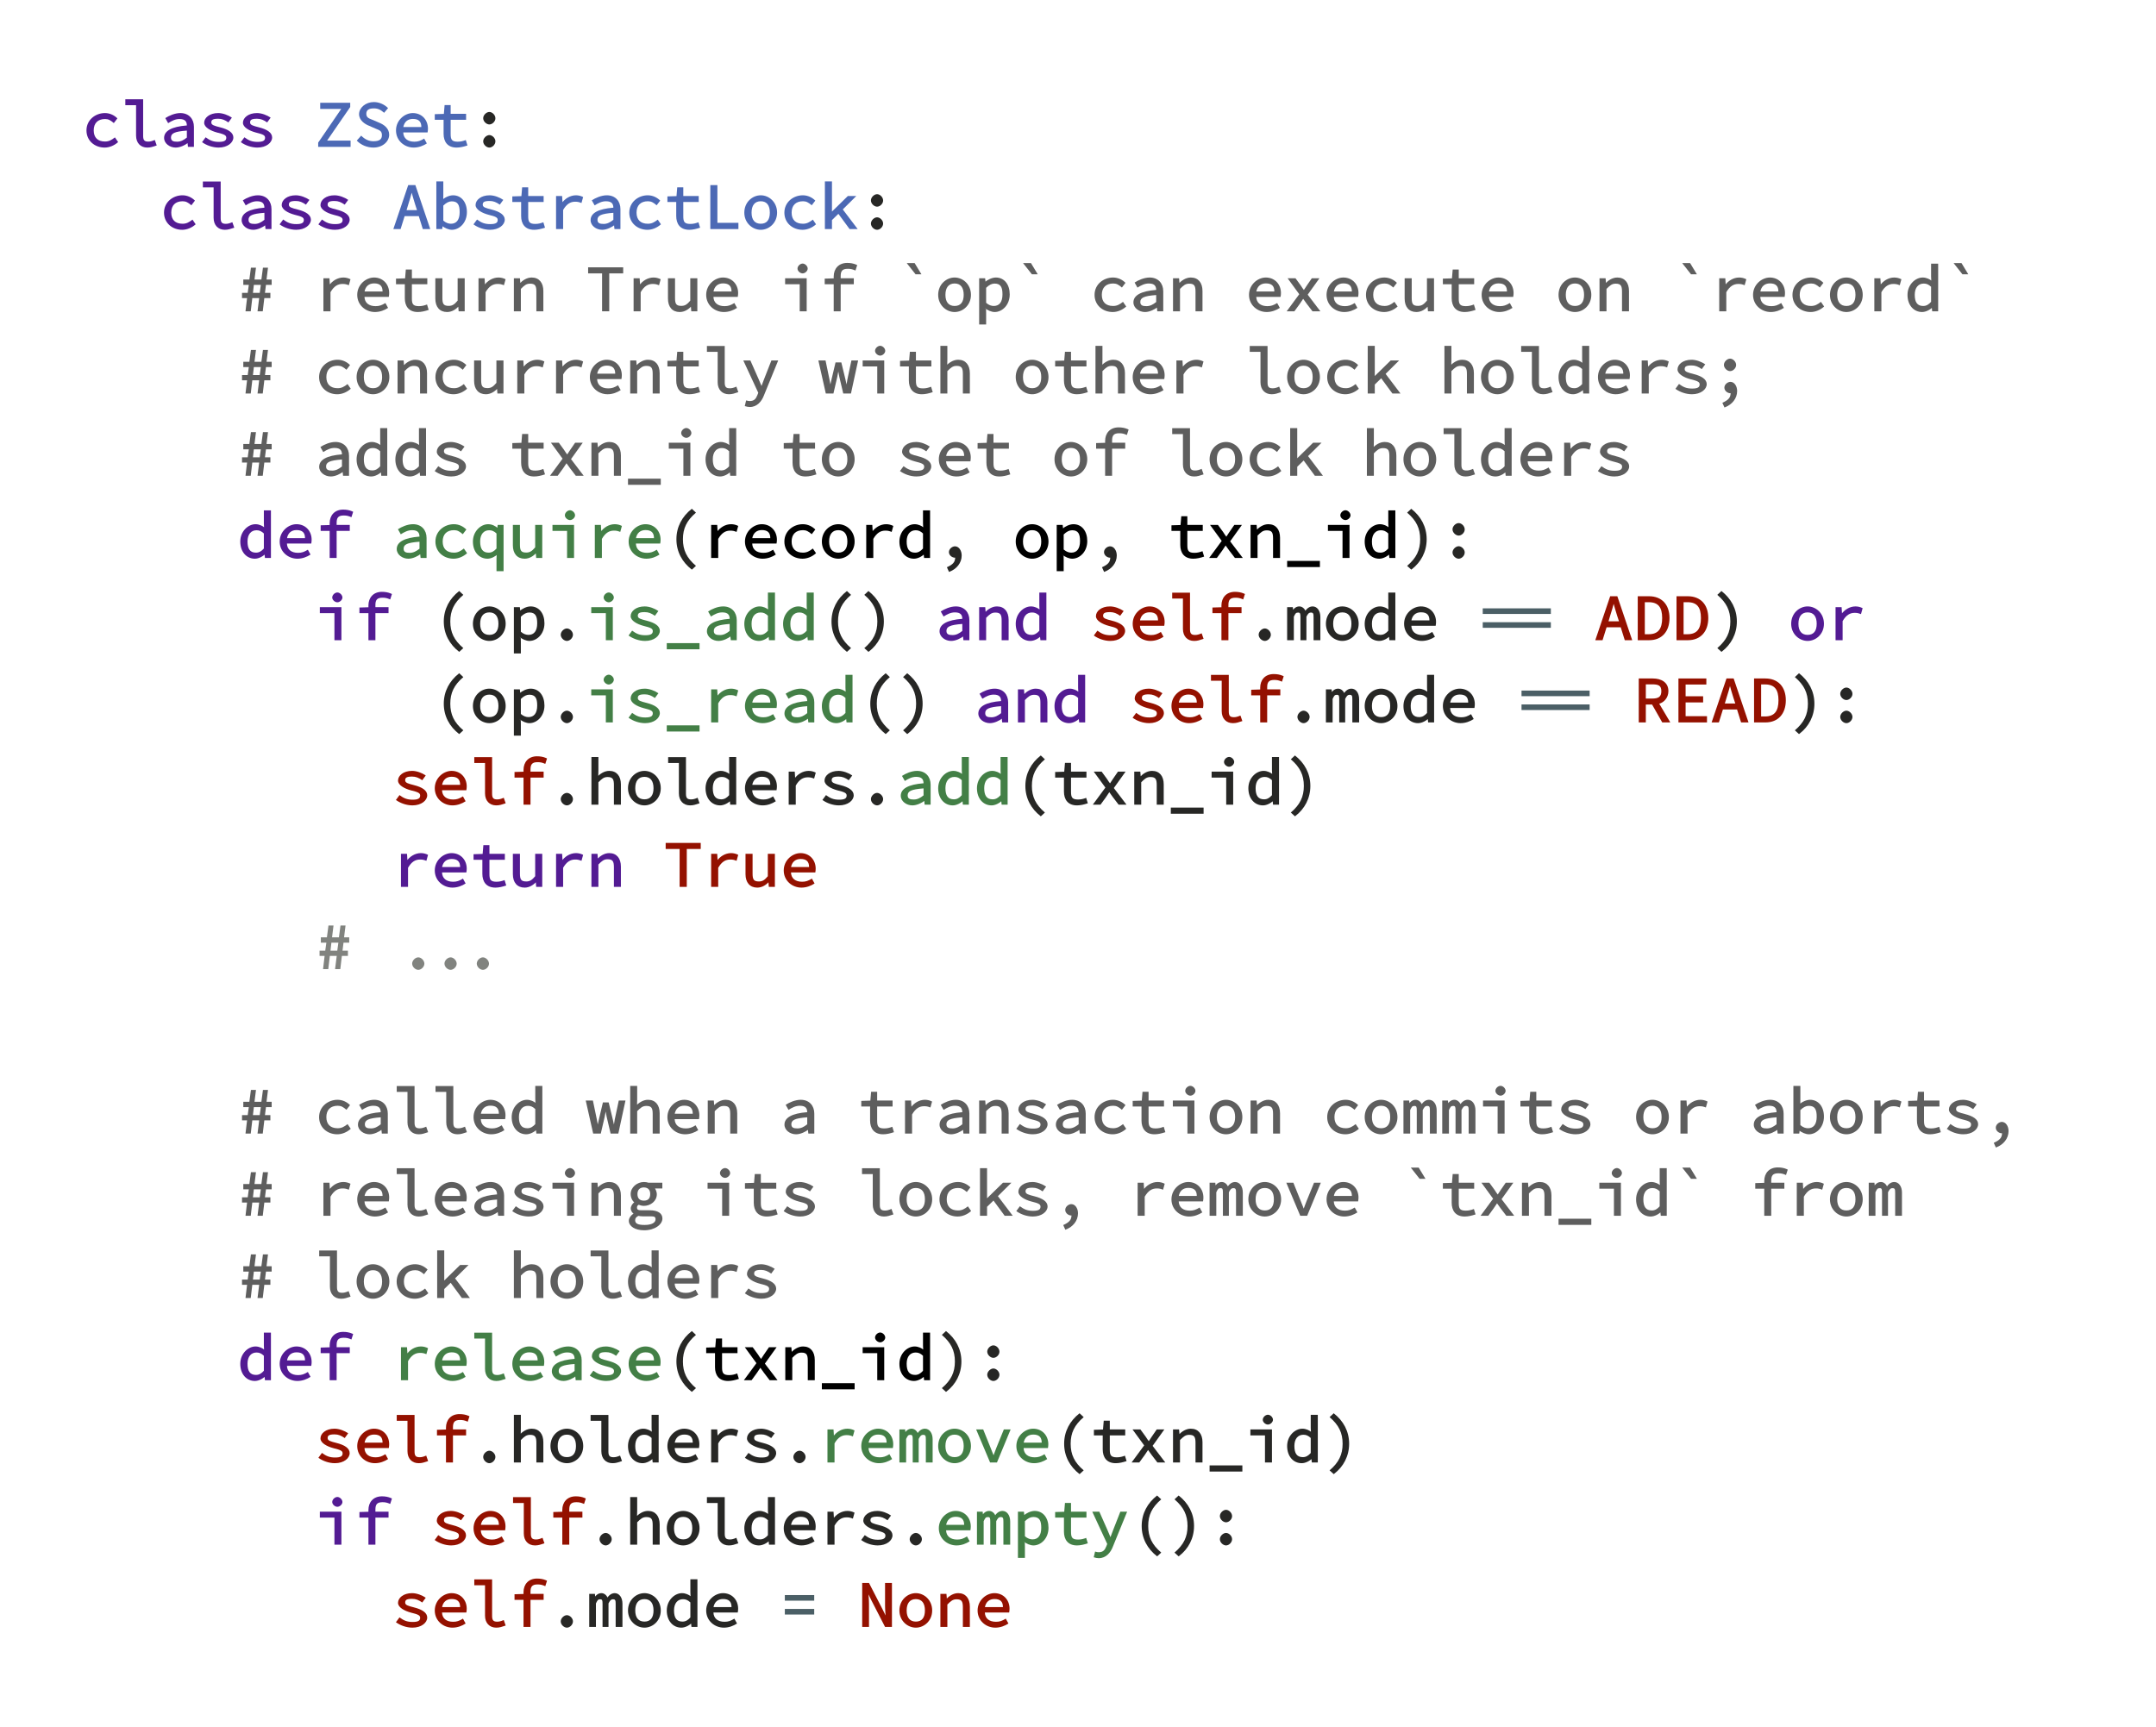 <?xml version="1.0" encoding="UTF-8"?>
<svg xmlns="http://www.w3.org/2000/svg" xmlns:xlink="http://www.w3.org/1999/xlink" width="367pt" height="294pt" viewBox="0 0 367 294" version="1.1">
<defs>
<g>
<symbol overflow="visible" id="glyph0-0">
<path style="stroke:none;" d="M 0.688 0 L 6.062 0 L 6.062 -7.531 L 0.531 -7.531 L 0.531 0 Z M 1.547 -1.344 L 1.547 -6.438 L 1.281 -6.344 L 2.641 -3.875 L 1.281 -1.438 Z M 3.891 -3.766 L 5.297 -6.344 L 5.031 -6.438 L 5.031 -1.344 L 5.297 -1.438 L 3.938 -3.875 Z M 1.969 -0.672 L 2.781 -2.125 L 3.359 -3.219 L 3.234 -3.219 L 3.781 -2.125 L 4.469 -0.906 L 2.094 -0.906 Z M 3.375 -4.484 L 2.828 -5.516 L 2.219 -6.594 L 4.359 -6.594 L 3.75 -5.516 L 3.234 -4.531 L 3.359 -4.531 Z M 3.375 -4.484 "/>
</symbol>
<symbol overflow="visible" id="glyph0-1">
<path style="stroke:none;" d="M 0.719 -2.797 C 0.719 -1.016 2.141 0.125 3.812 0.125 C 4.594 0.125 5.438 -0.203 6.109 -0.812 L 5.562 -1.609 C 4.969 -1.141 4.531 -0.906 3.875 -0.906 C 2.641 -0.906 1.953 -1.578 1.953 -2.797 C 1.953 -4.031 2.656 -4.734 3.891 -4.734 C 4.453 -4.734 4.812 -4.531 5.375 -4.047 L 5.984 -4.844 C 5.469 -5.359 4.734 -5.75 3.859 -5.75 C 2.25 -5.75 0.719 -4.594 0.719 -2.797 Z M 0.719 -2.797 "/>
</symbol>
<symbol overflow="visible" id="glyph0-2">
<path style="stroke:none;" d="M 0.891 -7.094 L 2.562 -7.094 L 2.562 -1.922 C 2.562 -0.656 3.328 0.125 4.469 0.125 C 5.047 0.125 5.422 -0.016 6.078 -0.234 L 5.75 -1.172 C 5.281 -0.969 4.969 -0.891 4.656 -0.891 C 4.031 -0.891 3.766 -1.078 3.766 -1.859 L 3.766 -8.094 L 0.734 -8.094 L 0.734 -7.094 Z M 0.891 -7.094 "/>
</symbol>
<symbol overflow="visible" id="glyph0-3">
<path style="stroke:none;" d="M 0.734 -1.516 C 0.734 -0.562 1.703 0.125 2.703 0.125 C 3.469 0.125 4.328 -0.297 4.859 -0.719 L 4.719 -0.719 L 4.797 0 L 5.812 0 L 5.812 -3.406 C 5.812 -4.734 4.969 -5.75 3.5 -5.75 C 2.562 -5.75 1.547 -5.297 0.938 -4.891 L 1.422 -4.031 C 2.062 -4.438 2.656 -4.734 3.344 -4.734 C 4.375 -4.734 4.594 -4.25 4.609 -3.641 C 2.016 -3.438 0.734 -2.719 0.734 -1.516 Z M 1.906 -1.578 C 1.906 -2.281 2.469 -2.609 4.609 -2.766 L 4.609 -1.578 C 4.047 -1.125 3.547 -0.875 2.953 -0.875 C 2.328 -0.875 1.906 -0.984 1.906 -1.578 Z M 1.906 -1.578 "/>
</symbol>
<symbol overflow="visible" id="glyph0-4">
<path style="stroke:none;" d="M 0.688 -0.734 C 1.328 -0.281 2.359 0.125 3.406 0.125 C 4.938 0.125 5.922 -0.719 5.922 -1.594 C 5.922 -2.406 5.094 -2.969 3.656 -3.328 C 2.688 -3.578 2.172 -3.703 2.172 -4.141 C 2.172 -4.547 2.344 -4.781 3.344 -4.781 C 4 -4.781 4.469 -4.578 5.078 -4.156 L 5.672 -4.969 C 5.062 -5.391 4.141 -5.75 3.344 -5.75 C 1.875 -5.75 0.953 -4.953 0.953 -4.094 C 0.953 -3.328 2.031 -2.734 3.141 -2.438 C 4.438 -2.125 4.719 -1.953 4.719 -1.547 C 4.719 -1.078 4.406 -0.844 3.438 -0.844 C 2.484 -0.844 1.922 -1.094 1.203 -1.625 L 0.594 -0.797 Z M 0.688 -0.734 "/>
</symbol>
<symbol overflow="visible" id="glyph0-5">
<path style="stroke:none;" d="M 0.719 0 L 6.078 0 L 6.078 -1.062 L 2.078 -1.062 L 6.016 -6.781 L 6.016 -7.5 L 0.906 -7.5 L 0.906 -6.453 L 4.484 -6.453 L 0.562 -0.719 L 0.562 0 Z M 0.719 0 "/>
</symbol>
<symbol overflow="visible" id="glyph0-6">
<path style="stroke:none;" d="M 0.625 -0.969 C 1.281 -0.312 2.297 0.125 3.359 0.125 C 4.938 0.125 6.047 -0.906 6.047 -2.062 C 6.047 -3.125 5.203 -3.766 4.312 -4.125 L 3.297 -4.562 C 2.688 -4.812 2.156 -4.922 2.156 -5.625 C 2.156 -6.266 2.578 -6.547 3.438 -6.547 C 4.156 -6.547 4.594 -6.312 5.188 -5.797 L 5.859 -6.594 C 5.234 -7.219 4.344 -7.625 3.438 -7.625 C 2.062 -7.625 0.922 -6.672 0.922 -5.562 C 0.922 -4.516 1.906 -3.859 2.641 -3.578 L 3.672 -3.125 C 4.406 -2.828 4.812 -2.719 4.812 -1.984 C 4.812 -1.281 4.391 -0.953 3.359 -0.953 C 2.578 -0.953 1.922 -1.266 1.281 -1.906 L 0.531 -1.062 Z M 0.625 -0.969 "/>
</symbol>
<symbol overflow="visible" id="glyph0-7">
<path style="stroke:none;" d="M 0.609 -2.797 C 0.609 -1.047 2.047 0.125 3.625 0.125 C 4.484 0.125 5.266 -0.188 5.859 -0.578 L 5.406 -1.406 C 4.766 -1.016 4.359 -0.875 3.734 -0.875 C 2.578 -0.875 1.875 -1.453 1.844 -2.453 L 5.984 -2.453 C 6.031 -2.719 6.047 -2.922 6.047 -3.109 C 6.047 -4.594 5 -5.75 3.469 -5.75 C 2.094 -5.75 0.609 -4.547 0.609 -2.797 Z M 1.828 -3.234 C 1.984 -4.281 2.625 -4.75 3.484 -4.75 C 4.484 -4.75 4.922 -4.297 4.922 -3.375 L 1.844 -3.375 Z M 1.828 -3.234 "/>
</symbol>
<symbol overflow="visible" id="glyph0-8">
<path style="stroke:none;" d="M 2.109 -2.219 C 2.109 -0.891 2.766 0.125 4.328 0.125 C 4.906 0.125 5.516 -0.016 6.172 -0.234 L 5.891 -1.156 C 5.438 -0.984 5.031 -0.875 4.516 -0.875 C 3.484 -0.875 3.312 -1.25 3.312 -2.203 L 3.312 -4.609 L 5.938 -4.609 L 5.938 -5.625 L 3.312 -5.625 L 3.312 -7.109 L 2.281 -7.109 L 2.156 -5.609 L 0.609 -5.562 L 0.609 -4.609 L 2.109 -4.609 Z M 2.109 -2.219 "/>
</symbol>
<symbol overflow="visible" id="glyph0-9">
<path style="stroke:none;" d="M 2.25 -4.875 C 2.25 -4.312 2.812 -3.812 3.297 -3.812 C 3.797 -3.812 4.328 -4.312 4.328 -4.859 C 4.328 -5.422 3.797 -5.938 3.297 -5.938 C 2.812 -5.938 2.25 -5.422 2.25 -4.875 Z M 2.25 -0.938 C 2.25 -0.375 2.812 0.125 3.297 0.125 C 3.797 0.125 4.328 -0.375 4.328 -0.938 C 4.328 -1.484 3.797 -2 3.297 -2 C 2.812 -2 2.25 -1.484 2.25 -0.938 Z M 2.25 -0.938 "/>
</symbol>
<symbol overflow="visible" id="glyph0-10">
<path style="stroke:none;" d="M 2.359 -3.062 L 2.688 -4.172 C 2.953 -4.969 3.172 -5.766 3.359 -6.469 L 3.203 -6.469 C 3.391 -5.766 3.625 -4.969 3.875 -4.172 L 4.188 -3.219 L 2.391 -3.219 Z M 5.281 0 L 6.438 0 L 3.906 -7.484 L 2.688 -7.484 L 0.156 0 L 1.391 0 L 2.078 -2.203 L 4.484 -2.203 L 5.172 0 Z M 5.281 0 "/>
</symbol>
<symbol overflow="visible" id="glyph0-11">
<path style="stroke:none;" d="M 1.016 0 L 1.875 0 L 1.953 -0.594 L 1.797 -0.594 C 2.25 -0.172 3 0.125 3.516 0.125 C 4.797 0.125 6.078 -1.062 6.078 -2.891 C 6.078 -4.547 5.156 -5.75 3.719 -5.75 C 3.094 -5.75 2.297 -5.391 1.797 -4.891 L 2.047 -4.797 L 2.062 -5.828 L 2.062 -8.109 L 0.875 -8.109 L 0.875 0 Z M 2.062 -1.391 L 2.062 -4 C 2.578 -4.5 3.031 -4.719 3.5 -4.719 C 4.562 -4.719 4.844 -4.062 4.844 -2.875 C 4.844 -1.562 4.297 -0.906 3.359 -0.906 C 2.984 -0.906 2.531 -1.031 2.062 -1.438 Z M 2.062 -1.391 "/>
</symbol>
<symbol overflow="visible" id="glyph0-12">
<path style="stroke:none;" d="M 1.609 0 L 2.656 0 L 2.656 -3.25 C 3.25 -4.281 3.906 -4.656 4.703 -4.656 C 5.125 -4.656 5.328 -4.609 5.781 -4.438 L 6.062 -5.453 C 5.672 -5.656 5.25 -5.75 4.844 -5.75 C 3.859 -5.75 2.922 -5.172 2.391 -4.359 L 2.562 -4.359 L 2.484 -5.625 L 1.453 -5.625 L 1.453 0 Z M 1.609 0 "/>
</symbol>
<symbol overflow="visible" id="glyph0-13">
<path style="stroke:none;" d="M 1.469 0 L 6.094 0 L 6.094 -1.062 L 2.516 -1.062 L 2.516 -7.484 L 1.312 -7.484 L 1.312 0 Z M 1.469 0 "/>
</symbol>
<symbol overflow="visible" id="glyph0-14">
<path style="stroke:none;" d="M 0.5 -2.797 C 0.5 -1.031 1.891 0.125 3.297 0.125 C 4.703 0.125 6.078 -1.031 6.078 -2.797 C 6.078 -4.594 4.703 -5.75 3.297 -5.75 C 1.891 -5.75 0.5 -4.594 0.5 -2.797 Z M 1.734 -2.797 C 1.734 -4.031 2.281 -4.734 3.297 -4.734 C 4.328 -4.734 4.844 -4.031 4.844 -2.797 C 4.844 -1.578 4.328 -0.906 3.297 -0.906 C 2.281 -0.906 1.734 -1.578 1.734 -2.797 Z M 1.734 -2.797 "/>
</symbol>
<symbol overflow="visible" id="glyph0-15">
<path style="stroke:none;" d="M 1.172 0 L 2.219 0 L 2.219 -1.531 L 3.312 -2.594 L 5.219 0 L 6.594 0 L 4.062 -3.344 L 6.359 -5.625 L 4.922 -5.625 L 2.047 -2.812 L 2.219 -2.812 L 2.219 -8.109 L 1.016 -8.109 L 1.016 0 Z M 1.172 0 "/>
</symbol>
<symbol overflow="visible" id="glyph0-16">
<path style="stroke:none;" d="M 1.562 0 L 2.281 0 L 2.547 -2.25 L 3.719 -2.25 L 3.438 0 L 4.328 0 L 4.594 -2.25 L 5.625 -2.25 L 5.625 -3.141 L 4.703 -3.141 L 4.875 -4.5 L 5.844 -4.5 L 5.844 -5.406 L 4.969 -5.406 L 5.219 -7.422 L 4.359 -7.422 L 4.094 -5.406 L 2.922 -5.406 L 3.172 -7.422 L 2.312 -7.422 L 2.047 -5.406 L 1.016 -5.406 L 1.016 -4.5 L 1.953 -4.5 L 1.766 -3.141 L 0.797 -3.141 L 0.797 -2.25 L 1.656 -2.25 L 1.391 0 Z M 2.641 -3 L 2.812 -4.5 L 4 -4.5 L 3.812 -3.141 L 2.656 -3.141 Z M 2.641 -3 "/>
</symbol>
<symbol overflow="visible" id="glyph0-17">
<path style="stroke:none;" d=""/>
</symbol>
<symbol overflow="visible" id="glyph0-18">
<path style="stroke:none;" d="M 5.562 -5.625 L 4.5 -5.625 L 4.5 -1.812 C 3.953 -1.172 3.609 -0.922 2.984 -0.922 C 2.094 -0.922 1.906 -1.266 1.906 -2.281 L 1.906 -5.625 L 0.703 -5.625 L 0.703 -2.156 C 0.703 -0.75 1.438 0.125 2.703 0.125 C 3.531 0.125 4.25 -0.344 4.75 -0.938 L 4.594 -0.938 L 4.672 0 L 5.703 0 L 5.703 -5.625 Z M 5.562 -5.625 "/>
</symbol>
<symbol overflow="visible" id="glyph0-19">
<path style="stroke:none;" d="M 1.016 0 L 2.062 0 L 2.062 -3.812 C 2.656 -4.406 2.984 -4.703 3.625 -4.703 C 4.5 -4.703 4.703 -4.344 4.703 -3.328 L 4.703 0 L 5.891 0 L 5.891 -3.453 C 5.891 -4.859 5.172 -5.75 3.906 -5.75 C 3.062 -5.75 2.344 -5.25 1.828 -4.703 L 1.984 -4.703 L 1.906 -5.625 L 0.875 -5.625 L 0.875 0 Z M 1.016 0 "/>
</symbol>
<symbol overflow="visible" id="glyph0-20">
<path style="stroke:none;" d="M 2.844 0 L 3.906 0 L 3.906 -6.453 L 6.281 -6.453 L 6.281 -7.484 L 0.312 -7.484 L 0.312 -6.453 L 2.688 -6.453 L 2.688 0 Z M 2.844 0 "/>
</symbol>
<symbol overflow="visible" id="glyph0-21">
<path style="stroke:none;" d="M 0.984 -4.609 L 3.328 -4.609 L 3.328 0 L 4.516 0 L 4.516 -5.625 L 0.844 -5.625 L 0.844 -4.609 Z M 3.828 -6.453 C 4.234 -6.453 4.688 -6.859 4.688 -7.266 C 4.688 -7.703 4.234 -8.125 3.828 -8.125 C 3.406 -8.125 2.953 -7.703 2.953 -7.266 C 2.953 -6.859 3.406 -6.453 3.828 -6.453 Z M 3.828 -6.453 "/>
</symbol>
<symbol overflow="visible" id="glyph0-22">
<path style="stroke:none;" d="M 6.359 -7.938 C 5.859 -8.156 5.344 -8.234 4.812 -8.234 C 3.344 -8.234 2.516 -7.234 2.516 -5.922 L 2.516 -5.609 L 0.984 -5.562 L 0.984 -4.609 L 2.516 -4.609 L 2.516 0 L 3.703 0 L 3.703 -4.609 L 5.938 -4.609 L 5.938 -5.625 L 3.703 -5.625 L 3.703 -5.969 C 3.703 -6.828 3.953 -7.234 4.906 -7.234 C 5.375 -7.234 5.703 -7.172 6.219 -6.938 L 6.516 -7.859 Z M 6.359 -7.938 "/>
</symbol>
<symbol overflow="visible" id="glyph0-23">
<path style="stroke:none;" d="M 3.328 -6.297 L 4.25 -6.297 L 3.094 -8.203 L 1.75 -8.203 L 3.25 -6.297 Z M 3.328 -6.297 "/>
</symbol>
<symbol overflow="visible" id="glyph0-24">
<path style="stroke:none;" d="M 1.797 -0.594 C 2.281 -0.156 3 0.125 3.516 0.125 C 4.797 0.125 6.078 -1.062 6.078 -2.875 C 6.078 -4.547 5.172 -5.75 3.719 -5.75 C 3.062 -5.75 2.266 -5.359 1.812 -4.938 L 1.969 -4.938 L 1.891 -5.625 L 0.875 -5.625 L 0.875 2.25 L 2.062 2.25 L 2.062 0.312 L 2.047 -0.359 Z M 2.062 -1.391 L 2.062 -4 C 2.578 -4.5 3.031 -4.719 3.5 -4.719 C 4.562 -4.719 4.844 -4.062 4.844 -2.875 C 4.844 -1.562 4.297 -0.906 3.359 -0.906 C 2.984 -0.906 2.531 -1.031 2.062 -1.438 Z M 2.062 -1.391 "/>
</symbol>
<symbol overflow="visible" id="glyph0-25">
<path style="stroke:none;" d="M 0.703 0 L 1.734 0 L 2.656 -1.266 C 2.875 -1.609 3.094 -1.906 3.281 -2.203 L 3.172 -2.203 C 3.375 -1.922 3.625 -1.578 3.844 -1.266 L 4.812 0 L 6.156 0 L 4 -2.828 L 6 -5.625 L 4.703 -5.625 L 3.875 -4.422 C 3.688 -4.125 3.469 -3.797 3.297 -3.547 L 3.406 -3.547 C 3.219 -3.797 2.984 -4.109 2.812 -4.406 L 1.922 -5.625 L 0.578 -5.625 L 2.562 -2.906 L 0.422 0 Z M 0.703 0 "/>
</symbol>
<symbol overflow="visible" id="glyph0-26">
<path style="stroke:none;" d="M 0.5 -2.797 C 0.5 -1.016 1.578 0.125 2.984 0.125 C 3.641 0.125 4.375 -0.281 4.781 -0.703 L 4.625 -0.703 L 4.703 0 L 5.719 0 L 5.719 -8.109 L 4.516 -8.109 L 4.516 -5.906 L 4.547 -5.234 C 4.312 -5.438 3.734 -5.75 3.094 -5.75 C 1.828 -5.75 0.5 -4.531 0.5 -2.797 Z M 1.734 -2.812 C 1.734 -4.031 2.344 -4.719 3.266 -4.719 C 3.734 -4.719 4.078 -4.578 4.516 -4.172 L 4.516 -1.609 C 4.094 -1.141 3.703 -0.906 3.172 -0.906 C 2.172 -0.906 1.734 -1.531 1.734 -2.812 Z M 1.734 -2.812 "/>
</symbol>
<symbol overflow="visible" id="glyph0-27">
<path style="stroke:none;" d="M 0.766 1.344 L 0.578 2.141 C 0.922 2.25 1.188 2.297 1.438 2.297 C 2.656 2.297 3.453 1.359 3.844 0.312 L 6.266 -5.625 L 5.109 -5.625 L 3.891 -2.516 C 3.703 -2.031 3.5 -1.469 3.359 -1.109 L 3.5 -1.109 C 3.344 -1.484 3.109 -2.047 2.906 -2.516 L 1.531 -5.625 L 0.328 -5.625 L 2.875 -0.125 L 2.719 0.281 C 2.453 0.938 2.156 1.281 1.406 1.281 C 1.25 1.281 1.062 1.25 0.812 1.172 Z M 0.766 1.344 "/>
</symbol>
<symbol overflow="visible" id="glyph0-28">
<path style="stroke:none;" d="M 1.281 0 L 2.469 0 L 3.125 -2.828 C 3.25 -3.438 3.328 -3.922 3.391 -4.25 L 3.203 -4.25 C 3.281 -3.844 3.359 -3.359 3.469 -2.844 L 4.141 0 L 5.453 0 L 6.672 -5.625 L 5.531 -5.625 L 4.844 -2.391 C 4.766 -1.875 4.688 -1.391 4.625 -1.047 L 4.812 -1.047 C 4.734 -1.391 4.625 -1.875 4.516 -2.391 L 3.812 -5.297 L 2.828 -5.297 L 2.141 -2.391 C 2.016 -1.891 1.906 -1.391 1.844 -1.047 L 2.047 -1.047 C 1.984 -1.391 1.906 -1.875 1.797 -2.391 L 1.125 -5.625 L -0.094 -5.625 L 1.172 0 Z M 1.281 0 "/>
</symbol>
<symbol overflow="visible" id="glyph0-29">
<path style="stroke:none;" d="M 1.016 0 L 2.062 0 L 2.062 -3.812 C 2.656 -4.406 2.984 -4.703 3.625 -4.703 C 4.5 -4.703 4.703 -4.344 4.703 -3.328 L 4.703 0 L 5.891 0 L 5.891 -3.453 C 5.891 -4.859 5.172 -5.75 3.906 -5.75 C 3.062 -5.75 2.344 -5.25 1.766 -4.656 L 2.031 -4.562 L 2.062 -5.828 L 2.062 -8.109 L 0.875 -8.109 L 0.875 0 Z M 1.016 0 "/>
</symbol>
<symbol overflow="visible" id="glyph0-30">
<path style="stroke:none;" d="M 3.297 -3.812 C 3.797 -3.812 4.328 -4.312 4.328 -4.859 C 4.328 -5.422 3.797 -5.938 3.297 -5.938 C 2.812 -5.938 2.25 -5.422 2.25 -4.875 C 2.25 -4.312 2.812 -3.812 3.297 -3.812 Z M 2.422 2.344 C 3.625 1.891 4.5 0.859 4.5 -0.422 C 4.5 -1.281 4.016 -1.984 3.359 -1.984 C 2.891 -1.984 2.328 -1.547 2.328 -1 C 2.328 -0.453 2.875 -0.047 3.344 -0.047 C 3.406 -0.047 3.469 -0.047 3.391 -0.016 C 3.359 0.672 3.062 1.094 1.984 1.578 L 2.344 2.375 Z M 2.422 2.344 "/>
</symbol>
<symbol overflow="visible" id="glyph0-31">
<path style="stroke:none;" d="M 0.5 0.641 L 0.5 1.547 L 6.078 1.547 L 6.078 0.5 L 0.5 0.5 Z M 0.5 0.641 "/>
</symbol>
<symbol overflow="visible" id="glyph0-32">
<path style="stroke:none;" d="M 0.5 -2.797 C 0.5 -1.016 1.578 0.125 2.984 0.125 C 3.625 0.125 4.344 -0.266 4.812 -0.719 L 4.562 -0.812 L 4.516 0.156 L 4.516 2.25 L 5.719 2.25 L 5.719 -5.625 L 4.719 -5.625 L 4.641 -5.031 L 4.797 -5.031 C 4.344 -5.453 3.734 -5.75 3.094 -5.75 C 1.828 -5.75 0.5 -4.531 0.5 -2.797 Z M 1.734 -2.812 C 1.734 -4.031 2.344 -4.719 3.266 -4.719 C 3.734 -4.719 4.078 -4.578 4.516 -4.172 L 4.516 -1.609 C 4.094 -1.141 3.703 -0.906 3.172 -0.906 C 2.172 -0.906 1.734 -1.531 1.734 -2.812 Z M 1.734 -2.812 "/>
</symbol>
<symbol overflow="visible" id="glyph0-33">
<path style="stroke:none;" d="M 4.859 1.906 L 5.469 1.344 C 3.891 0 3.25 -1.344 3.25 -3.188 C 3.25 -5.031 3.891 -6.375 5.469 -7.719 L 4.766 -8.375 C 3.125 -7.094 2.141 -5.312 2.141 -3.188 C 2.141 -1.062 3.125 0.719 4.766 1.984 Z M 4.859 1.906 "/>
</symbol>
<symbol overflow="visible" id="glyph0-34">
<path style="stroke:none;" d="M 2.422 2.344 C 3.625 1.891 4.5 0.859 4.5 -0.422 C 4.5 -1.281 4.016 -1.984 3.359 -1.984 C 2.891 -1.984 2.328 -1.547 2.328 -1 C 2.328 -0.453 2.875 -0.047 3.344 -0.047 C 3.406 -0.047 3.469 -0.047 3.391 -0.016 C 3.359 0.672 3.062 1.094 1.984 1.578 L 2.344 2.375 Z M 2.422 2.344 "/>
</symbol>
<symbol overflow="visible" id="glyph0-35">
<path style="stroke:none;" d="M 1.938 1.906 C 3.469 0.719 4.453 -1.062 4.453 -3.188 C 4.453 -5.312 3.469 -7.094 1.828 -8.375 L 1.125 -7.719 C 2.703 -6.375 3.344 -5.031 3.344 -3.188 C 3.344 -1.344 2.703 0 1.125 1.344 L 1.828 1.984 Z M 1.938 1.906 "/>
</symbol>
<symbol overflow="visible" id="glyph0-36">
<path style="stroke:none;" d="M 2.25 -0.938 C 2.25 -0.375 2.812 0.125 3.297 0.125 C 3.797 0.125 4.328 -0.375 4.328 -0.938 C 4.328 -1.484 3.797 -2 3.297 -2 C 2.812 -2 2.25 -1.484 2.25 -0.938 Z M 2.25 -0.938 "/>
</symbol>
<symbol overflow="visible" id="glyph0-37">
<path style="stroke:none;" d="M 0.656 0 L 1.641 0 L 1.641 -4 C 1.906 -4.547 1.984 -4.703 2.359 -4.703 C 2.734 -4.703 2.766 -4.516 2.766 -3.891 L 2.766 0 L 3.781 0 L 3.781 -4 C 4.016 -4.453 4.172 -4.703 4.547 -4.703 C 4.953 -4.703 5 -4.516 5 -3.891 L 5 0 L 6.156 0 L 6.156 -3.953 C 6.156 -5.031 5.594 -5.75 4.844 -5.75 C 4.25 -5.75 3.781 -5.344 3.469 -4.781 L 3.719 -4.688 C 3.594 -5.297 3.109 -5.75 2.578 -5.75 C 2.016 -5.75 1.594 -5.375 1.359 -4.922 L 1.547 -4.922 L 1.469 -5.625 L 0.5 -5.625 L 0.5 0 Z M 0.656 0 "/>
</symbol>
<symbol overflow="visible" id="glyph0-38">
<path style="stroke:none;" d="M 0.938 0 L 2.734 0 C 4.875 0 6.188 -1.469 6.188 -3.766 C 6.188 -6.062 4.875 -7.484 2.688 -7.484 L 0.781 -7.484 L 0.781 0 Z M 1.984 -0.875 L 1.984 -6.469 L 2.641 -6.469 C 4.281 -6.469 4.938 -5.594 4.938 -3.766 C 4.938 -1.953 4.281 -1.016 2.641 -1.016 L 1.984 -1.016 Z M 1.984 -0.875 "/>
</symbol>
<symbol overflow="visible" id="glyph0-39">
<path style="stroke:none;" d="M 2.016 -6.484 L 3.219 -6.484 C 4.328 -6.484 4.797 -6.266 4.797 -5.328 C 4.797 -4.375 4.328 -4.062 3.219 -4.062 L 2.156 -4.062 L 2.156 -6.484 Z M 6.188 -0.234 L 4.438 -3.188 C 5.219 -3.391 6 -4.188 6 -5.328 C 6 -6.812 4.812 -7.484 3.344 -7.484 L 0.953 -7.484 L 0.953 0 L 2.156 0 L 2.156 -3.047 L 3.219 -3.047 L 4.953 0 L 6.312 0 Z M 6.188 -0.234 "/>
</symbol>
<symbol overflow="visible" id="glyph0-40">
<path style="stroke:none;" d="M 1.266 0 L 5.969 0 L 5.969 -1.062 L 2.328 -1.062 L 2.328 -3.406 L 5.312 -3.406 L 5.312 -4.453 L 2.328 -4.453 L 2.328 -6.453 L 5.859 -6.453 L 5.859 -7.484 L 1.109 -7.484 L 1.109 0 Z M 1.266 0 "/>
</symbol>
<symbol overflow="visible" id="glyph0-41">
<path style="stroke:none;" d="M 1.719 0.766 C 1.719 0.453 1.844 0.234 2.266 0.016 C 2.484 0.062 2.766 0.094 3.062 0.094 L 4.109 0.094 C 4.922 0.094 5.188 0.094 5.188 0.609 C 5.188 1.156 4.562 1.562 3.328 1.562 C 2.172 1.562 1.719 1.312 1.719 0.766 Z M 0.641 0.844 C 0.641 1.781 1.688 2.469 3.25 2.469 C 5.078 2.469 6.359 1.469 6.359 0.469 C 6.359 -0.438 5.562 -0.938 4.188 -0.938 L 2.984 -0.938 C 2.281 -0.938 2.031 -0.984 2.031 -1.406 C 2.031 -1.656 2.141 -1.766 2.312 -1.875 C 2.594 -1.766 2.922 -1.688 3.203 -1.688 C 4.359 -1.688 5.406 -2.516 5.406 -3.656 C 5.406 -4.141 5.125 -4.625 5.094 -4.656 L 6.344 -4.656 L 6.344 -5.625 L 4 -5.625 C 3.766 -5.703 3.516 -5.75 3.203 -5.75 C 2.062 -5.75 0.953 -4.859 0.953 -3.703 C 0.953 -3.062 1.281 -2.484 1.609 -2.25 L 1.609 -2.328 C 1.25 -2.094 0.969 -1.609 0.969 -1.266 C 0.969 -0.812 1.281 -0.438 1.516 -0.312 L 1.516 -0.406 C 0.984 -0.109 0.641 0.422 0.641 0.844 Z M 3.203 -2.578 C 2.531 -2.578 2.109 -2.922 2.109 -3.703 C 2.109 -4.438 2.531 -4.828 3.203 -4.828 C 3.891 -4.812 4.281 -4.438 4.281 -3.703 C 4.281 -2.922 3.891 -2.578 3.203 -2.578 Z M 3.203 -2.578 "/>
</symbol>
<symbol overflow="visible" id="glyph0-42">
<path style="stroke:none;" d="M 2.812 0 L 3.906 0 L 6.234 -5.625 L 5.078 -5.625 L 3.781 -2.438 C 3.562 -1.906 3.391 -1.375 3.25 -1.016 L 3.406 -1.016 C 3.266 -1.375 3.062 -1.906 2.844 -2.438 L 1.562 -5.625 L 0.359 -5.625 L 2.734 0 Z M 2.812 0 "/>
</symbol>
<symbol overflow="visible" id="glyph0-43">
<path style="stroke:none;" d="M 0.953 -4.469 L 5.797 -4.469 L 5.797 -5.422 L 0.797 -5.422 L 0.797 -4.469 Z M 0.953 -2.109 L 5.797 -2.109 L 5.797 -3.062 L 0.797 -3.062 L 0.797 -2.109 Z M 0.953 -2.109 "/>
</symbol>
<symbol overflow="visible" id="glyph0-44">
<path style="stroke:none;" d="M 0.906 0 L 1.922 0 L 1.922 -3.906 C 1.922 -4.656 1.844 -5.422 1.797 -6.031 L 1.594 -6.031 L 2.375 -4.438 L 4.656 0 L 5.828 0 L 5.828 -7.484 L 4.656 -7.484 L 4.656 -3.609 C 4.656 -2.844 4.75 -2.031 4.781 -1.469 L 4.984 -1.469 L 4.188 -3.078 L 1.922 -7.484 L 0.766 -7.484 L 0.766 0 Z M 0.906 0 "/>
</symbol>
<symbol overflow="visible" id="glyph1-0">
<path style="stroke:none;" d="M 0.688 0 L 6.062 0 L 6.062 -7.531 L 0.531 -7.531 L 0.531 0 Z M 1.547 -1.344 L 1.547 -6.438 L 1.281 -6.344 L 2.641 -3.875 L 1.281 -1.438 Z M 3.891 -3.766 L 5.297 -6.344 L 5.031 -6.438 L 5.031 -1.344 L 5.297 -1.438 L 3.938 -3.875 Z M 1.969 -0.672 L 2.781 -2.125 L 3.359 -3.219 L 3.234 -3.219 L 3.781 -2.125 L 4.469 -0.906 L 2.094 -0.906 Z M 3.375 -4.484 L 2.828 -5.516 L 2.219 -6.594 L 4.359 -6.594 L 3.75 -5.516 L 3.234 -4.531 L 3.359 -4.531 Z M 3.375 -4.484 "/>
</symbol>
<symbol overflow="visible" id="glyph1-1">
<path style="stroke:none;" d="M 0.953 -4.469 L 12.391 -4.469 L 12.391 -5.422 L 0.797 -5.422 L 0.797 -4.469 Z M 0.953 -2.109 L 12.391 -2.109 L 12.391 -3.062 L 0.797 -3.062 L 0.797 -2.109 Z M 0.953 -2.109 "/>
</symbol>
<symbol overflow="visible" id="glyph1-2">
<path style="stroke:none;" d="M 14.359 -0.938 C 14.359 -0.375 14.906 0.125 15.406 0.125 C 15.891 0.125 16.438 -0.375 16.438 -0.922 C 16.438 -1.484 15.891 -2 15.406 -2 C 14.906 -2 14.359 -1.484 14.359 -0.938 Z M 8.859 -0.938 C 8.859 -0.375 9.406 0.125 9.906 0.125 C 10.391 0.125 10.938 -0.375 10.938 -0.922 C 10.938 -1.484 10.391 -2 9.906 -2 C 9.406 -2 8.859 -1.484 8.859 -0.938 Z M 3.359 -0.938 C 3.359 -0.375 3.906 0.125 4.406 0.125 C 4.891 0.125 5.438 -0.375 5.438 -0.922 C 5.438 -1.484 4.891 -2 4.406 -2 C 3.906 -2 3.359 -1.484 3.359 -0.938 Z M 3.359 -0.938 "/>
</symbol>
</g>
</defs>
<g id="surface1">
<rect x="0" y="0" width="367" height="294" style="fill:rgb(100%,100%,100%);fill-opacity:1;stroke:none;"/>
<path style=" stroke:none;fill-rule:nonzero;fill:rgb(100%,100%,100%);fill-opacity:1;" d="M 12 15 L 358 15 L 358 285 L 12 285 Z M 12 15 "/>
<g style="fill:rgb(32.549%,10.588%,57.648%);fill-opacity:1;">
  <use xlink:href="#glyph0-1" x="14" y="25"/>
  <use xlink:href="#glyph0-2" x="20.6" y="25"/>
  <use xlink:href="#glyph0-3" x="27.2" y="25"/>
  <use xlink:href="#glyph0-4" x="33.8" y="25"/>
  <use xlink:href="#glyph0-4" x="40.4" y="25"/>
</g>
<g style="fill:rgb(29.803%,41.176%,70.981%);fill-opacity:1;">
  <use xlink:href="#glyph0-5" x="53.6" y="25"/>
  <use xlink:href="#glyph0-6" x="60.2" y="25"/>
  <use xlink:href="#glyph0-7" x="66.8" y="25"/>
  <use xlink:href="#glyph0-8" x="73.4" y="25"/>
</g>
<g style="fill:rgb(15.294%,15.294%,14.51%);fill-opacity:1;">
  <use xlink:href="#glyph0-9" x="80" y="25"/>
</g>
<g style="fill:rgb(32.549%,10.588%,57.648%);fill-opacity:1;">
  <use xlink:href="#glyph0-1" x="27.2" y="39"/>
  <use xlink:href="#glyph0-2" x="33.8" y="39"/>
  <use xlink:href="#glyph0-3" x="40.4" y="39"/>
  <use xlink:href="#glyph0-4" x="47" y="39"/>
  <use xlink:href="#glyph0-4" x="53.6" y="39"/>
</g>
<g style="fill:rgb(29.803%,41.176%,70.981%);fill-opacity:1;">
  <use xlink:href="#glyph0-10" x="66.8" y="39"/>
  <use xlink:href="#glyph0-11" x="73.4" y="39"/>
  <use xlink:href="#glyph0-4" x="80" y="39"/>
  <use xlink:href="#glyph0-8" x="86.6" y="39"/>
  <use xlink:href="#glyph0-12" x="93.2" y="39"/>
  <use xlink:href="#glyph0-3" x="99.8" y="39"/>
  <use xlink:href="#glyph0-1" x="106.4" y="39"/>
  <use xlink:href="#glyph0-8" x="113" y="39"/>
  <use xlink:href="#glyph0-13" x="119.6" y="39"/>
  <use xlink:href="#glyph0-14" x="126.2" y="39"/>
  <use xlink:href="#glyph0-1" x="132.8" y="39"/>
  <use xlink:href="#glyph0-15" x="139.4" y="39"/>
</g>
<g style="fill:rgb(15.294%,15.294%,14.51%);fill-opacity:1;">
  <use xlink:href="#glyph0-9" x="146" y="39"/>
</g>
<g style="fill:rgb(36.862%,36.862%,36.862%);fill-opacity:1;">
  <use xlink:href="#glyph0-16" x="40.4" y="53"/>
  <use xlink:href="#glyph0-17" x="47" y="53"/>
  <use xlink:href="#glyph0-12" x="53.6" y="53"/>
  <use xlink:href="#glyph0-7" x="60.2" y="53"/>
  <use xlink:href="#glyph0-8" x="66.8" y="53"/>
  <use xlink:href="#glyph0-18" x="73.4" y="53"/>
  <use xlink:href="#glyph0-12" x="80" y="53"/>
  <use xlink:href="#glyph0-19" x="86.6" y="53"/>
  <use xlink:href="#glyph0-17" x="93.2" y="53"/>
  <use xlink:href="#glyph0-20" x="99.8" y="53"/>
  <use xlink:href="#glyph0-12" x="106.4" y="53"/>
  <use xlink:href="#glyph0-18" x="113" y="53"/>
  <use xlink:href="#glyph0-7" x="119.6" y="53"/>
  <use xlink:href="#glyph0-17" x="126.2" y="53"/>
  <use xlink:href="#glyph0-21" x="132.8" y="53"/>
  <use xlink:href="#glyph0-22" x="139.4" y="53"/>
  <use xlink:href="#glyph0-17" x="146" y="53"/>
  <use xlink:href="#glyph0-23" x="152.6" y="53"/>
  <use xlink:href="#glyph0-14" x="159.2" y="53"/>
  <use xlink:href="#glyph0-24" x="165.8" y="53"/>
  <use xlink:href="#glyph0-23" x="172.4" y="53"/>
  <use xlink:href="#glyph0-17" x="179" y="53"/>
  <use xlink:href="#glyph0-1" x="185.6" y="53"/>
  <use xlink:href="#glyph0-3" x="192.2" y="53"/>
  <use xlink:href="#glyph0-19" x="198.8" y="53"/>
  <use xlink:href="#glyph0-17" x="205.4" y="53"/>
  <use xlink:href="#glyph0-7" x="212" y="53"/>
  <use xlink:href="#glyph0-25" x="218.6" y="53"/>
  <use xlink:href="#glyph0-7" x="225.2" y="53"/>
  <use xlink:href="#glyph0-1" x="231.8" y="53"/>
  <use xlink:href="#glyph0-18" x="238.4" y="53"/>
  <use xlink:href="#glyph0-8" x="245" y="53"/>
  <use xlink:href="#glyph0-7" x="251.6" y="53"/>
  <use xlink:href="#glyph0-17" x="258.2" y="53"/>
  <use xlink:href="#glyph0-14" x="264.8" y="53"/>
  <use xlink:href="#glyph0-19" x="271.4" y="53"/>
  <use xlink:href="#glyph0-17" x="278" y="53"/>
  <use xlink:href="#glyph0-23" x="284.6" y="53"/>
  <use xlink:href="#glyph0-12" x="291.2" y="53"/>
  <use xlink:href="#glyph0-7" x="297.8" y="53"/>
  <use xlink:href="#glyph0-1" x="304.4" y="53"/>
  <use xlink:href="#glyph0-14" x="311" y="53"/>
  <use xlink:href="#glyph0-12" x="317.6" y="53"/>
  <use xlink:href="#glyph0-26" x="324.2" y="53"/>
  <use xlink:href="#glyph0-23" x="330.8" y="53"/>
</g>
<g style="fill:rgb(36.862%,36.862%,36.862%);fill-opacity:1;">
  <use xlink:href="#glyph0-17" x="14" y="67"/>
  <use xlink:href="#glyph0-17" x="20.6" y="67"/>
  <use xlink:href="#glyph0-17" x="27.2" y="67"/>
  <use xlink:href="#glyph0-17" x="33.8" y="67"/>
  <use xlink:href="#glyph0-16" x="40.4" y="67"/>
  <use xlink:href="#glyph0-17" x="47" y="67"/>
  <use xlink:href="#glyph0-1" x="53.6" y="67"/>
  <use xlink:href="#glyph0-14" x="60.2" y="67"/>
  <use xlink:href="#glyph0-19" x="66.8" y="67"/>
  <use xlink:href="#glyph0-1" x="73.4" y="67"/>
  <use xlink:href="#glyph0-18" x="80" y="67"/>
  <use xlink:href="#glyph0-12" x="86.6" y="67"/>
  <use xlink:href="#glyph0-12" x="93.2" y="67"/>
  <use xlink:href="#glyph0-7" x="99.8" y="67"/>
  <use xlink:href="#glyph0-19" x="106.4" y="67"/>
  <use xlink:href="#glyph0-8" x="113" y="67"/>
  <use xlink:href="#glyph0-2" x="119.6" y="67"/>
  <use xlink:href="#glyph0-27" x="126.2" y="67"/>
  <use xlink:href="#glyph0-17" x="132.8" y="67"/>
  <use xlink:href="#glyph0-28" x="139.4" y="67"/>
  <use xlink:href="#glyph0-21" x="146" y="67"/>
  <use xlink:href="#glyph0-8" x="152.6" y="67"/>
  <use xlink:href="#glyph0-29" x="159.2" y="67"/>
  <use xlink:href="#glyph0-17" x="165.8" y="67"/>
  <use xlink:href="#glyph0-14" x="172.4" y="67"/>
  <use xlink:href="#glyph0-8" x="179" y="67"/>
  <use xlink:href="#glyph0-29" x="185.6" y="67"/>
  <use xlink:href="#glyph0-7" x="192.2" y="67"/>
  <use xlink:href="#glyph0-12" x="198.8" y="67"/>
  <use xlink:href="#glyph0-17" x="205.4" y="67"/>
  <use xlink:href="#glyph0-2" x="212" y="67"/>
  <use xlink:href="#glyph0-14" x="218.6" y="67"/>
  <use xlink:href="#glyph0-1" x="225.2" y="67"/>
  <use xlink:href="#glyph0-15" x="231.8" y="67"/>
  <use xlink:href="#glyph0-17" x="238.4" y="67"/>
  <use xlink:href="#glyph0-29" x="245" y="67"/>
  <use xlink:href="#glyph0-14" x="251.6" y="67"/>
  <use xlink:href="#glyph0-2" x="258.2" y="67"/>
  <use xlink:href="#glyph0-26" x="264.8" y="67"/>
  <use xlink:href="#glyph0-7" x="271.4" y="67"/>
  <use xlink:href="#glyph0-12" x="278" y="67"/>
  <use xlink:href="#glyph0-4" x="284.6" y="67"/>
  <use xlink:href="#glyph0-30" x="291.2" y="67"/>
</g>
<g style="fill:rgb(36.862%,36.862%,36.862%);fill-opacity:1;">
  <use xlink:href="#glyph0-17" x="14" y="81"/>
  <use xlink:href="#glyph0-17" x="20.6" y="81"/>
  <use xlink:href="#glyph0-17" x="27.2" y="81"/>
  <use xlink:href="#glyph0-17" x="33.8" y="81"/>
  <use xlink:href="#glyph0-16" x="40.4" y="81"/>
  <use xlink:href="#glyph0-17" x="47" y="81"/>
  <use xlink:href="#glyph0-3" x="53.6" y="81"/>
  <use xlink:href="#glyph0-26" x="60.2" y="81"/>
  <use xlink:href="#glyph0-26" x="66.8" y="81"/>
  <use xlink:href="#glyph0-4" x="73.4" y="81"/>
  <use xlink:href="#glyph0-17" x="80" y="81"/>
  <use xlink:href="#glyph0-8" x="86.6" y="81"/>
  <use xlink:href="#glyph0-25" x="93.2" y="81"/>
  <use xlink:href="#glyph0-19" x="99.8" y="81"/>
  <use xlink:href="#glyph0-31" x="106.4" y="81"/>
  <use xlink:href="#glyph0-21" x="113" y="81"/>
  <use xlink:href="#glyph0-26" x="119.6" y="81"/>
  <use xlink:href="#glyph0-17" x="126.2" y="81"/>
  <use xlink:href="#glyph0-8" x="132.8" y="81"/>
  <use xlink:href="#glyph0-14" x="139.4" y="81"/>
  <use xlink:href="#glyph0-17" x="146" y="81"/>
  <use xlink:href="#glyph0-4" x="152.6" y="81"/>
  <use xlink:href="#glyph0-7" x="159.2" y="81"/>
  <use xlink:href="#glyph0-8" x="165.8" y="81"/>
  <use xlink:href="#glyph0-17" x="172.4" y="81"/>
  <use xlink:href="#glyph0-14" x="179" y="81"/>
  <use xlink:href="#glyph0-22" x="185.6" y="81"/>
  <use xlink:href="#glyph0-17" x="192.2" y="81"/>
  <use xlink:href="#glyph0-2" x="198.8" y="81"/>
  <use xlink:href="#glyph0-14" x="205.4" y="81"/>
  <use xlink:href="#glyph0-1" x="212" y="81"/>
  <use xlink:href="#glyph0-15" x="218.6" y="81"/>
  <use xlink:href="#glyph0-17" x="225.2" y="81"/>
  <use xlink:href="#glyph0-29" x="231.8" y="81"/>
  <use xlink:href="#glyph0-14" x="238.4" y="81"/>
  <use xlink:href="#glyph0-2" x="245" y="81"/>
  <use xlink:href="#glyph0-26" x="251.6" y="81"/>
  <use xlink:href="#glyph0-7" x="258.2" y="81"/>
  <use xlink:href="#glyph0-12" x="264.8" y="81"/>
  <use xlink:href="#glyph0-4" x="271.4" y="81"/>
</g>
<g style="fill:rgb(32.549%,10.588%,57.648%);fill-opacity:1;">
  <use xlink:href="#glyph0-26" x="40.4" y="95"/>
  <use xlink:href="#glyph0-7" x="47" y="95"/>
  <use xlink:href="#glyph0-22" x="53.6" y="95"/>
</g>
<g style="fill:rgb(26.274%,49.803%,27.451%);fill-opacity:1;">
  <use xlink:href="#glyph0-3" x="66.8" y="95"/>
  <use xlink:href="#glyph0-1" x="73.4" y="95"/>
  <use xlink:href="#glyph0-32" x="80" y="95"/>
  <use xlink:href="#glyph0-18" x="86.6" y="95"/>
  <use xlink:href="#glyph0-21" x="93.2" y="95"/>
  <use xlink:href="#glyph0-12" x="99.8" y="95"/>
  <use xlink:href="#glyph0-7" x="106.4" y="95"/>
</g>
<g style="fill:rgb(15.294%,15.294%,14.51%);fill-opacity:1;">
  <use xlink:href="#glyph0-33" x="113" y="95"/>
</g>
<g style="fill:rgb(0%,0%,0%);fill-opacity:1;">
  <use xlink:href="#glyph0-12" x="119.6" y="95"/>
  <use xlink:href="#glyph0-7" x="126.2" y="95"/>
  <use xlink:href="#glyph0-1" x="132.8" y="95"/>
  <use xlink:href="#glyph0-14" x="139.4" y="95"/>
  <use xlink:href="#glyph0-12" x="146" y="95"/>
  <use xlink:href="#glyph0-26" x="152.6" y="95"/>
</g>
<g style="fill:rgb(15.294%,15.294%,14.51%);fill-opacity:1;">
  <use xlink:href="#glyph0-34" x="159.2" y="95"/>
</g>
<g style="fill:rgb(0%,0%,0%);fill-opacity:1;">
  <use xlink:href="#glyph0-17" x="165.8" y="95"/>
  <use xlink:href="#glyph0-14" x="172.4" y="95"/>
  <use xlink:href="#glyph0-24" x="179" y="95"/>
</g>
<g style="fill:rgb(15.294%,15.294%,14.51%);fill-opacity:1;">
  <use xlink:href="#glyph0-34" x="185.6" y="95"/>
</g>
<g style="fill:rgb(0%,0%,0%);fill-opacity:1;">
  <use xlink:href="#glyph0-17" x="192.2" y="95"/>
  <use xlink:href="#glyph0-8" x="198.8" y="95"/>
  <use xlink:href="#glyph0-25" x="205.4" y="95"/>
  <use xlink:href="#glyph0-19" x="212" y="95"/>
  <use xlink:href="#glyph0-31" x="218.6" y="95"/>
  <use xlink:href="#glyph0-21" x="225.2" y="95"/>
  <use xlink:href="#glyph0-26" x="231.8" y="95"/>
</g>
<g style="fill:rgb(15.294%,15.294%,14.51%);fill-opacity:1;">
  <use xlink:href="#glyph0-35" x="238.4" y="95"/>
  <use xlink:href="#glyph0-9" x="245" y="95"/>
</g>
<g style="fill:rgb(32.549%,10.588%,57.648%);fill-opacity:1;">
  <use xlink:href="#glyph0-21" x="53.6" y="109"/>
  <use xlink:href="#glyph0-22" x="60.2" y="109"/>
</g>
<g style="fill:rgb(15.294%,15.294%,14.51%);fill-opacity:1;">
  <use xlink:href="#glyph0-33" x="73.4" y="109"/>
  <use xlink:href="#glyph0-14" x="80" y="109"/>
  <use xlink:href="#glyph0-24" x="86.6" y="109"/>
  <use xlink:href="#glyph0-36" x="93.2" y="109"/>
</g>
<g style="fill:rgb(26.274%,49.803%,27.451%);fill-opacity:1;">
  <use xlink:href="#glyph0-21" x="99.8" y="109"/>
  <use xlink:href="#glyph0-4" x="106.4" y="109"/>
  <use xlink:href="#glyph0-31" x="113" y="109"/>
  <use xlink:href="#glyph0-3" x="119.6" y="109"/>
  <use xlink:href="#glyph0-26" x="126.2" y="109"/>
  <use xlink:href="#glyph0-26" x="132.8" y="109"/>
</g>
<g style="fill:rgb(15.294%,15.294%,14.51%);fill-opacity:1;">
  <use xlink:href="#glyph0-33" x="139.4" y="109"/>
  <use xlink:href="#glyph0-35" x="146" y="109"/>
</g>
<g style="fill:rgb(32.549%,10.588%,57.648%);fill-opacity:1;">
  <use xlink:href="#glyph0-3" x="159.2" y="109"/>
  <use xlink:href="#glyph0-19" x="165.8" y="109"/>
  <use xlink:href="#glyph0-26" x="172.4" y="109"/>
</g>
<g style="fill:rgb(58.04%,6.667%,0%);fill-opacity:1;">
  <use xlink:href="#glyph0-4" x="185.6" y="109"/>
  <use xlink:href="#glyph0-7" x="192.2" y="109"/>
  <use xlink:href="#glyph0-2" x="198.8" y="109"/>
  <use xlink:href="#glyph0-22" x="205.4" y="109"/>
</g>
<g style="fill:rgb(15.294%,15.294%,14.51%);fill-opacity:1;">
  <use xlink:href="#glyph0-36" x="212" y="109"/>
  <use xlink:href="#glyph0-37" x="218.6" y="109"/>
  <use xlink:href="#glyph0-14" x="225.2" y="109"/>
  <use xlink:href="#glyph0-26" x="231.8" y="109"/>
  <use xlink:href="#glyph0-7" x="238.4" y="109"/>
  <use xlink:href="#glyph0-17" x="245" y="109"/>
</g>
<g style="fill:rgb(29.411%,37.254%,39.999%);fill-opacity:1;">
  <use xlink:href="#glyph1-1" x="251.6" y="109"/>
</g>
<g style="fill:rgb(58.04%,6.667%,0%);fill-opacity:1;">
  <use xlink:href="#glyph0-10" x="271.4" y="109"/>
  <use xlink:href="#glyph0-38" x="278" y="109"/>
  <use xlink:href="#glyph0-38" x="284.6" y="109"/>
</g>
<g style="fill:rgb(15.294%,15.294%,14.51%);fill-opacity:1;">
  <use xlink:href="#glyph0-35" x="291.2" y="109"/>
</g>
<g style="fill:rgb(32.549%,10.588%,57.648%);fill-opacity:1;">
  <use xlink:href="#glyph0-14" x="304.4" y="109"/>
  <use xlink:href="#glyph0-12" x="311" y="109"/>
</g>
<g style="fill:rgb(15.294%,15.294%,14.51%);fill-opacity:1;">
  <use xlink:href="#glyph0-33" x="73.4" y="123"/>
  <use xlink:href="#glyph0-14" x="80" y="123"/>
  <use xlink:href="#glyph0-24" x="86.6" y="123"/>
  <use xlink:href="#glyph0-36" x="93.2" y="123"/>
</g>
<g style="fill:rgb(26.274%,49.803%,27.451%);fill-opacity:1;">
  <use xlink:href="#glyph0-21" x="99.8" y="123"/>
  <use xlink:href="#glyph0-4" x="106.4" y="123"/>
  <use xlink:href="#glyph0-31" x="113" y="123"/>
  <use xlink:href="#glyph0-12" x="119.6" y="123"/>
  <use xlink:href="#glyph0-7" x="126.2" y="123"/>
  <use xlink:href="#glyph0-3" x="132.8" y="123"/>
  <use xlink:href="#glyph0-26" x="139.4" y="123"/>
</g>
<g style="fill:rgb(15.294%,15.294%,14.51%);fill-opacity:1;">
  <use xlink:href="#glyph0-33" x="146" y="123"/>
  <use xlink:href="#glyph0-35" x="152.6" y="123"/>
</g>
<g style="fill:rgb(32.549%,10.588%,57.648%);fill-opacity:1;">
  <use xlink:href="#glyph0-3" x="165.8" y="123"/>
  <use xlink:href="#glyph0-19" x="172.4" y="123"/>
  <use xlink:href="#glyph0-26" x="179" y="123"/>
</g>
<g style="fill:rgb(58.04%,6.667%,0%);fill-opacity:1;">
  <use xlink:href="#glyph0-4" x="192.2" y="123"/>
  <use xlink:href="#glyph0-7" x="198.8" y="123"/>
  <use xlink:href="#glyph0-2" x="205.4" y="123"/>
  <use xlink:href="#glyph0-22" x="212" y="123"/>
</g>
<g style="fill:rgb(15.294%,15.294%,14.51%);fill-opacity:1;">
  <use xlink:href="#glyph0-36" x="218.6" y="123"/>
  <use xlink:href="#glyph0-37" x="225.2" y="123"/>
  <use xlink:href="#glyph0-14" x="231.8" y="123"/>
  <use xlink:href="#glyph0-26" x="238.4" y="123"/>
  <use xlink:href="#glyph0-7" x="245" y="123"/>
  <use xlink:href="#glyph0-17" x="251.6" y="123"/>
</g>
<g style="fill:rgb(29.411%,37.254%,39.999%);fill-opacity:1;">
  <use xlink:href="#glyph1-1" x="258.2" y="123"/>
</g>
<g style="fill:rgb(58.04%,6.667%,0%);fill-opacity:1;">
  <use xlink:href="#glyph0-39" x="278" y="123"/>
  <use xlink:href="#glyph0-40" x="284.6" y="123"/>
  <use xlink:href="#glyph0-10" x="291.2" y="123"/>
  <use xlink:href="#glyph0-38" x="297.8" y="123"/>
</g>
<g style="fill:rgb(15.294%,15.294%,14.51%);fill-opacity:1;">
  <use xlink:href="#glyph0-35" x="304.4" y="123"/>
  <use xlink:href="#glyph0-9" x="311" y="123"/>
</g>
<g style="fill:rgb(58.04%,6.667%,0%);fill-opacity:1;">
  <use xlink:href="#glyph0-4" x="66.8" y="137"/>
  <use xlink:href="#glyph0-7" x="73.4" y="137"/>
  <use xlink:href="#glyph0-2" x="80" y="137"/>
  <use xlink:href="#glyph0-22" x="86.6" y="137"/>
</g>
<g style="fill:rgb(15.294%,15.294%,14.51%);fill-opacity:1;">
  <use xlink:href="#glyph0-36" x="93.2" y="137"/>
  <use xlink:href="#glyph0-29" x="99.8" y="137"/>
  <use xlink:href="#glyph0-14" x="106.4" y="137"/>
  <use xlink:href="#glyph0-2" x="113" y="137"/>
  <use xlink:href="#glyph0-26" x="119.6" y="137"/>
  <use xlink:href="#glyph0-7" x="126.2" y="137"/>
  <use xlink:href="#glyph0-12" x="132.8" y="137"/>
  <use xlink:href="#glyph0-4" x="139.4" y="137"/>
  <use xlink:href="#glyph0-36" x="146" y="137"/>
</g>
<g style="fill:rgb(26.274%,49.803%,27.451%);fill-opacity:1;">
  <use xlink:href="#glyph0-3" x="152.6" y="137"/>
  <use xlink:href="#glyph0-26" x="159.2" y="137"/>
  <use xlink:href="#glyph0-26" x="165.8" y="137"/>
</g>
<g style="fill:rgb(15.294%,15.294%,14.51%);fill-opacity:1;">
  <use xlink:href="#glyph0-33" x="172.4" y="137"/>
  <use xlink:href="#glyph0-8" x="179" y="137"/>
  <use xlink:href="#glyph0-25" x="185.6" y="137"/>
  <use xlink:href="#glyph0-19" x="192.2" y="137"/>
  <use xlink:href="#glyph0-31" x="198.8" y="137"/>
  <use xlink:href="#glyph0-21" x="205.4" y="137"/>
  <use xlink:href="#glyph0-26" x="212" y="137"/>
  <use xlink:href="#glyph0-35" x="218.6" y="137"/>
</g>
<g style="fill:rgb(32.549%,10.588%,57.648%);fill-opacity:1;">
  <use xlink:href="#glyph0-12" x="66.8" y="151"/>
  <use xlink:href="#glyph0-7" x="73.4" y="151"/>
  <use xlink:href="#glyph0-8" x="80" y="151"/>
  <use xlink:href="#glyph0-18" x="86.6" y="151"/>
  <use xlink:href="#glyph0-12" x="93.2" y="151"/>
  <use xlink:href="#glyph0-19" x="99.8" y="151"/>
</g>
<g style="fill:rgb(58.04%,6.667%,0%);fill-opacity:1;">
  <use xlink:href="#glyph0-20" x="113" y="151"/>
  <use xlink:href="#glyph0-12" x="119.6" y="151"/>
  <use xlink:href="#glyph0-18" x="126.2" y="151"/>
  <use xlink:href="#glyph0-7" x="132.8" y="151"/>
</g>
<g style="fill:rgb(50.589%,51.373%,49.803%);fill-opacity:1;">
  <use xlink:href="#glyph0-16" x="53.6" y="165"/>
  <use xlink:href="#glyph0-17" x="60.2" y="165"/>
</g>
<g style="fill:rgb(50.589%,51.373%,49.803%);fill-opacity:1;">
  <use xlink:href="#glyph1-2" x="66.8" y="165"/>
</g>
<g style="fill:rgb(36.862%,36.862%,36.862%);fill-opacity:1;">
  <use xlink:href="#glyph0-16" x="40.4" y="193"/>
  <use xlink:href="#glyph0-17" x="47" y="193"/>
  <use xlink:href="#glyph0-1" x="53.6" y="193"/>
  <use xlink:href="#glyph0-3" x="60.2" y="193"/>
  <use xlink:href="#glyph0-2" x="66.8" y="193"/>
  <use xlink:href="#glyph0-2" x="73.4" y="193"/>
  <use xlink:href="#glyph0-7" x="80" y="193"/>
  <use xlink:href="#glyph0-26" x="86.6" y="193"/>
  <use xlink:href="#glyph0-17" x="93.2" y="193"/>
  <use xlink:href="#glyph0-28" x="99.8" y="193"/>
  <use xlink:href="#glyph0-29" x="106.4" y="193"/>
  <use xlink:href="#glyph0-7" x="113" y="193"/>
  <use xlink:href="#glyph0-19" x="119.6" y="193"/>
  <use xlink:href="#glyph0-17" x="126.2" y="193"/>
  <use xlink:href="#glyph0-3" x="132.8" y="193"/>
  <use xlink:href="#glyph0-17" x="139.4" y="193"/>
  <use xlink:href="#glyph0-8" x="146" y="193"/>
  <use xlink:href="#glyph0-12" x="152.6" y="193"/>
  <use xlink:href="#glyph0-3" x="159.2" y="193"/>
  <use xlink:href="#glyph0-19" x="165.8" y="193"/>
  <use xlink:href="#glyph0-4" x="172.4" y="193"/>
  <use xlink:href="#glyph0-3" x="179" y="193"/>
  <use xlink:href="#glyph0-1" x="185.6" y="193"/>
  <use xlink:href="#glyph0-8" x="192.2" y="193"/>
  <use xlink:href="#glyph0-21" x="198.8" y="193"/>
  <use xlink:href="#glyph0-14" x="205.4" y="193"/>
  <use xlink:href="#glyph0-19" x="212" y="193"/>
  <use xlink:href="#glyph0-17" x="218.6" y="193"/>
  <use xlink:href="#glyph0-1" x="225.2" y="193"/>
  <use xlink:href="#glyph0-14" x="231.8" y="193"/>
  <use xlink:href="#glyph0-37" x="238.4" y="193"/>
  <use xlink:href="#glyph0-37" x="245" y="193"/>
  <use xlink:href="#glyph0-21" x="251.6" y="193"/>
  <use xlink:href="#glyph0-8" x="258.2" y="193"/>
  <use xlink:href="#glyph0-4" x="264.8" y="193"/>
  <use xlink:href="#glyph0-17" x="271.4" y="193"/>
  <use xlink:href="#glyph0-14" x="278" y="193"/>
  <use xlink:href="#glyph0-12" x="284.6" y="193"/>
  <use xlink:href="#glyph0-17" x="291.2" y="193"/>
  <use xlink:href="#glyph0-3" x="297.8" y="193"/>
  <use xlink:href="#glyph0-11" x="304.4" y="193"/>
  <use xlink:href="#glyph0-14" x="311" y="193"/>
  <use xlink:href="#glyph0-12" x="317.6" y="193"/>
  <use xlink:href="#glyph0-8" x="324.2" y="193"/>
  <use xlink:href="#glyph0-4" x="330.8" y="193"/>
  <use xlink:href="#glyph0-34" x="337.4" y="193"/>
</g>
<g style="fill:rgb(36.862%,36.862%,36.862%);fill-opacity:1;">
  <use xlink:href="#glyph0-17" x="14" y="207"/>
  <use xlink:href="#glyph0-17" x="20.6" y="207"/>
  <use xlink:href="#glyph0-17" x="27.2" y="207"/>
  <use xlink:href="#glyph0-17" x="33.8" y="207"/>
  <use xlink:href="#glyph0-16" x="40.4" y="207"/>
  <use xlink:href="#glyph0-17" x="47" y="207"/>
  <use xlink:href="#glyph0-12" x="53.6" y="207"/>
  <use xlink:href="#glyph0-7" x="60.2" y="207"/>
  <use xlink:href="#glyph0-2" x="66.8" y="207"/>
  <use xlink:href="#glyph0-7" x="73.4" y="207"/>
  <use xlink:href="#glyph0-3" x="80" y="207"/>
  <use xlink:href="#glyph0-4" x="86.6" y="207"/>
  <use xlink:href="#glyph0-21" x="93.2" y="207"/>
  <use xlink:href="#glyph0-19" x="99.8" y="207"/>
  <use xlink:href="#glyph0-41" x="106.4" y="207"/>
  <use xlink:href="#glyph0-17" x="113" y="207"/>
  <use xlink:href="#glyph0-21" x="119.6" y="207"/>
  <use xlink:href="#glyph0-8" x="126.2" y="207"/>
  <use xlink:href="#glyph0-4" x="132.8" y="207"/>
  <use xlink:href="#glyph0-17" x="139.4" y="207"/>
  <use xlink:href="#glyph0-2" x="146" y="207"/>
  <use xlink:href="#glyph0-14" x="152.6" y="207"/>
  <use xlink:href="#glyph0-1" x="159.2" y="207"/>
  <use xlink:href="#glyph0-15" x="165.8" y="207"/>
  <use xlink:href="#glyph0-4" x="172.4" y="207"/>
  <use xlink:href="#glyph0-34" x="179" y="207"/>
  <use xlink:href="#glyph0-17" x="185.6" y="207"/>
  <use xlink:href="#glyph0-12" x="192.2" y="207"/>
  <use xlink:href="#glyph0-7" x="198.8" y="207"/>
  <use xlink:href="#glyph0-37" x="205.4" y="207"/>
  <use xlink:href="#glyph0-14" x="212" y="207"/>
  <use xlink:href="#glyph0-42" x="218.6" y="207"/>
  <use xlink:href="#glyph0-7" x="225.2" y="207"/>
  <use xlink:href="#glyph0-17" x="231.8" y="207"/>
  <use xlink:href="#glyph0-23" x="238.4" y="207"/>
  <use xlink:href="#glyph0-8" x="245" y="207"/>
  <use xlink:href="#glyph0-25" x="251.6" y="207"/>
  <use xlink:href="#glyph0-19" x="258.2" y="207"/>
  <use xlink:href="#glyph0-31" x="264.8" y="207"/>
  <use xlink:href="#glyph0-21" x="271.4" y="207"/>
  <use xlink:href="#glyph0-26" x="278" y="207"/>
  <use xlink:href="#glyph0-23" x="284.6" y="207"/>
  <use xlink:href="#glyph0-17" x="291.2" y="207"/>
  <use xlink:href="#glyph0-22" x="297.8" y="207"/>
  <use xlink:href="#glyph0-12" x="304.4" y="207"/>
  <use xlink:href="#glyph0-14" x="311" y="207"/>
  <use xlink:href="#glyph0-37" x="317.6" y="207"/>
</g>
<g style="fill:rgb(36.862%,36.862%,36.862%);fill-opacity:1;">
  <use xlink:href="#glyph0-17" x="14" y="221"/>
  <use xlink:href="#glyph0-17" x="20.6" y="221"/>
  <use xlink:href="#glyph0-17" x="27.2" y="221"/>
  <use xlink:href="#glyph0-17" x="33.8" y="221"/>
  <use xlink:href="#glyph0-16" x="40.4" y="221"/>
  <use xlink:href="#glyph0-17" x="47" y="221"/>
  <use xlink:href="#glyph0-2" x="53.6" y="221"/>
  <use xlink:href="#glyph0-14" x="60.2" y="221"/>
  <use xlink:href="#glyph0-1" x="66.8" y="221"/>
  <use xlink:href="#glyph0-15" x="73.4" y="221"/>
  <use xlink:href="#glyph0-17" x="80" y="221"/>
  <use xlink:href="#glyph0-29" x="86.6" y="221"/>
  <use xlink:href="#glyph0-14" x="93.2" y="221"/>
  <use xlink:href="#glyph0-2" x="99.8" y="221"/>
  <use xlink:href="#glyph0-26" x="106.4" y="221"/>
  <use xlink:href="#glyph0-7" x="113" y="221"/>
  <use xlink:href="#glyph0-12" x="119.6" y="221"/>
  <use xlink:href="#glyph0-4" x="126.2" y="221"/>
</g>
<g style="fill:rgb(32.549%,10.588%,57.648%);fill-opacity:1;">
  <use xlink:href="#glyph0-26" x="40.4" y="235"/>
  <use xlink:href="#glyph0-7" x="47" y="235"/>
  <use xlink:href="#glyph0-22" x="53.6" y="235"/>
</g>
<g style="fill:rgb(26.274%,49.803%,27.451%);fill-opacity:1;">
  <use xlink:href="#glyph0-12" x="66.8" y="235"/>
  <use xlink:href="#glyph0-7" x="73.4" y="235"/>
  <use xlink:href="#glyph0-2" x="80" y="235"/>
  <use xlink:href="#glyph0-7" x="86.6" y="235"/>
  <use xlink:href="#glyph0-3" x="93.2" y="235"/>
  <use xlink:href="#glyph0-4" x="99.8" y="235"/>
  <use xlink:href="#glyph0-7" x="106.4" y="235"/>
</g>
<g style="fill:rgb(15.294%,15.294%,14.51%);fill-opacity:1;">
  <use xlink:href="#glyph0-33" x="113" y="235"/>
</g>
<g style="fill:rgb(0%,0%,0%);fill-opacity:1;">
  <use xlink:href="#glyph0-8" x="119.6" y="235"/>
  <use xlink:href="#glyph0-25" x="126.2" y="235"/>
  <use xlink:href="#glyph0-19" x="132.8" y="235"/>
  <use xlink:href="#glyph0-31" x="139.4" y="235"/>
  <use xlink:href="#glyph0-21" x="146" y="235"/>
  <use xlink:href="#glyph0-26" x="152.6" y="235"/>
</g>
<g style="fill:rgb(15.294%,15.294%,14.51%);fill-opacity:1;">
  <use xlink:href="#glyph0-35" x="159.2" y="235"/>
  <use xlink:href="#glyph0-9" x="165.8" y="235"/>
</g>
<g style="fill:rgb(58.04%,6.667%,0%);fill-opacity:1;">
  <use xlink:href="#glyph0-4" x="53.6" y="249"/>
  <use xlink:href="#glyph0-7" x="60.2" y="249"/>
  <use xlink:href="#glyph0-2" x="66.8" y="249"/>
  <use xlink:href="#glyph0-22" x="73.4" y="249"/>
</g>
<g style="fill:rgb(15.294%,15.294%,14.51%);fill-opacity:1;">
  <use xlink:href="#glyph0-36" x="80" y="249"/>
  <use xlink:href="#glyph0-29" x="86.6" y="249"/>
  <use xlink:href="#glyph0-14" x="93.2" y="249"/>
  <use xlink:href="#glyph0-2" x="99.8" y="249"/>
  <use xlink:href="#glyph0-26" x="106.4" y="249"/>
  <use xlink:href="#glyph0-7" x="113" y="249"/>
  <use xlink:href="#glyph0-12" x="119.6" y="249"/>
  <use xlink:href="#glyph0-4" x="126.2" y="249"/>
  <use xlink:href="#glyph0-36" x="132.8" y="249"/>
</g>
<g style="fill:rgb(26.274%,49.803%,27.451%);fill-opacity:1;">
  <use xlink:href="#glyph0-12" x="139.4" y="249"/>
  <use xlink:href="#glyph0-7" x="146" y="249"/>
  <use xlink:href="#glyph0-37" x="152.6" y="249"/>
  <use xlink:href="#glyph0-14" x="159.2" y="249"/>
  <use xlink:href="#glyph0-42" x="165.8" y="249"/>
  <use xlink:href="#glyph0-7" x="172.4" y="249"/>
</g>
<g style="fill:rgb(15.294%,15.294%,14.51%);fill-opacity:1;">
  <use xlink:href="#glyph0-33" x="179" y="249"/>
  <use xlink:href="#glyph0-8" x="185.6" y="249"/>
  <use xlink:href="#glyph0-25" x="192.2" y="249"/>
  <use xlink:href="#glyph0-19" x="198.8" y="249"/>
  <use xlink:href="#glyph0-31" x="205.4" y="249"/>
  <use xlink:href="#glyph0-21" x="212" y="249"/>
  <use xlink:href="#glyph0-26" x="218.6" y="249"/>
  <use xlink:href="#glyph0-35" x="225.2" y="249"/>
</g>
<g style="fill:rgb(32.549%,10.588%,57.648%);fill-opacity:1;">
  <use xlink:href="#glyph0-21" x="53.6" y="263"/>
  <use xlink:href="#glyph0-22" x="60.2" y="263"/>
</g>
<g style="fill:rgb(58.04%,6.667%,0%);fill-opacity:1;">
  <use xlink:href="#glyph0-4" x="73.4" y="263"/>
  <use xlink:href="#glyph0-7" x="80" y="263"/>
  <use xlink:href="#glyph0-2" x="86.6" y="263"/>
  <use xlink:href="#glyph0-22" x="93.2" y="263"/>
</g>
<g style="fill:rgb(15.294%,15.294%,14.51%);fill-opacity:1;">
  <use xlink:href="#glyph0-36" x="99.8" y="263"/>
  <use xlink:href="#glyph0-29" x="106.4" y="263"/>
  <use xlink:href="#glyph0-14" x="113" y="263"/>
  <use xlink:href="#glyph0-2" x="119.6" y="263"/>
  <use xlink:href="#glyph0-26" x="126.2" y="263"/>
  <use xlink:href="#glyph0-7" x="132.8" y="263"/>
  <use xlink:href="#glyph0-12" x="139.4" y="263"/>
  <use xlink:href="#glyph0-4" x="146" y="263"/>
  <use xlink:href="#glyph0-36" x="152.6" y="263"/>
</g>
<g style="fill:rgb(26.274%,49.803%,27.451%);fill-opacity:1;">
  <use xlink:href="#glyph0-7" x="159.2" y="263"/>
  <use xlink:href="#glyph0-37" x="165.8" y="263"/>
  <use xlink:href="#glyph0-24" x="172.4" y="263"/>
  <use xlink:href="#glyph0-8" x="179" y="263"/>
  <use xlink:href="#glyph0-27" x="185.6" y="263"/>
</g>
<g style="fill:rgb(15.294%,15.294%,14.51%);fill-opacity:1;">
  <use xlink:href="#glyph0-33" x="192.2" y="263"/>
  <use xlink:href="#glyph0-35" x="198.8" y="263"/>
  <use xlink:href="#glyph0-9" x="205.4" y="263"/>
</g>
<g style="fill:rgb(58.04%,6.667%,0%);fill-opacity:1;">
  <use xlink:href="#glyph0-4" x="66.8" y="277"/>
  <use xlink:href="#glyph0-7" x="73.4" y="277"/>
  <use xlink:href="#glyph0-2" x="80" y="277"/>
  <use xlink:href="#glyph0-22" x="86.6" y="277"/>
</g>
<g style="fill:rgb(15.294%,15.294%,14.51%);fill-opacity:1;">
  <use xlink:href="#glyph0-36" x="93.2" y="277"/>
  <use xlink:href="#glyph0-37" x="99.8" y="277"/>
  <use xlink:href="#glyph0-14" x="106.4" y="277"/>
  <use xlink:href="#glyph0-26" x="113" y="277"/>
  <use xlink:href="#glyph0-7" x="119.6" y="277"/>
  <use xlink:href="#glyph0-17" x="126.2" y="277"/>
</g>
<g style="fill:rgb(29.411%,37.254%,39.999%);fill-opacity:1;">
  <use xlink:href="#glyph0-43" x="132.8" y="277"/>
</g>
<g style="fill:rgb(58.04%,6.667%,0%);fill-opacity:1;">
  <use xlink:href="#glyph0-44" x="146" y="277"/>
  <use xlink:href="#glyph0-14" x="152.6" y="277"/>
  <use xlink:href="#glyph0-19" x="159.2" y="277"/>
  <use xlink:href="#glyph0-7" x="165.8" y="277"/>
</g>
</g>
</svg>
